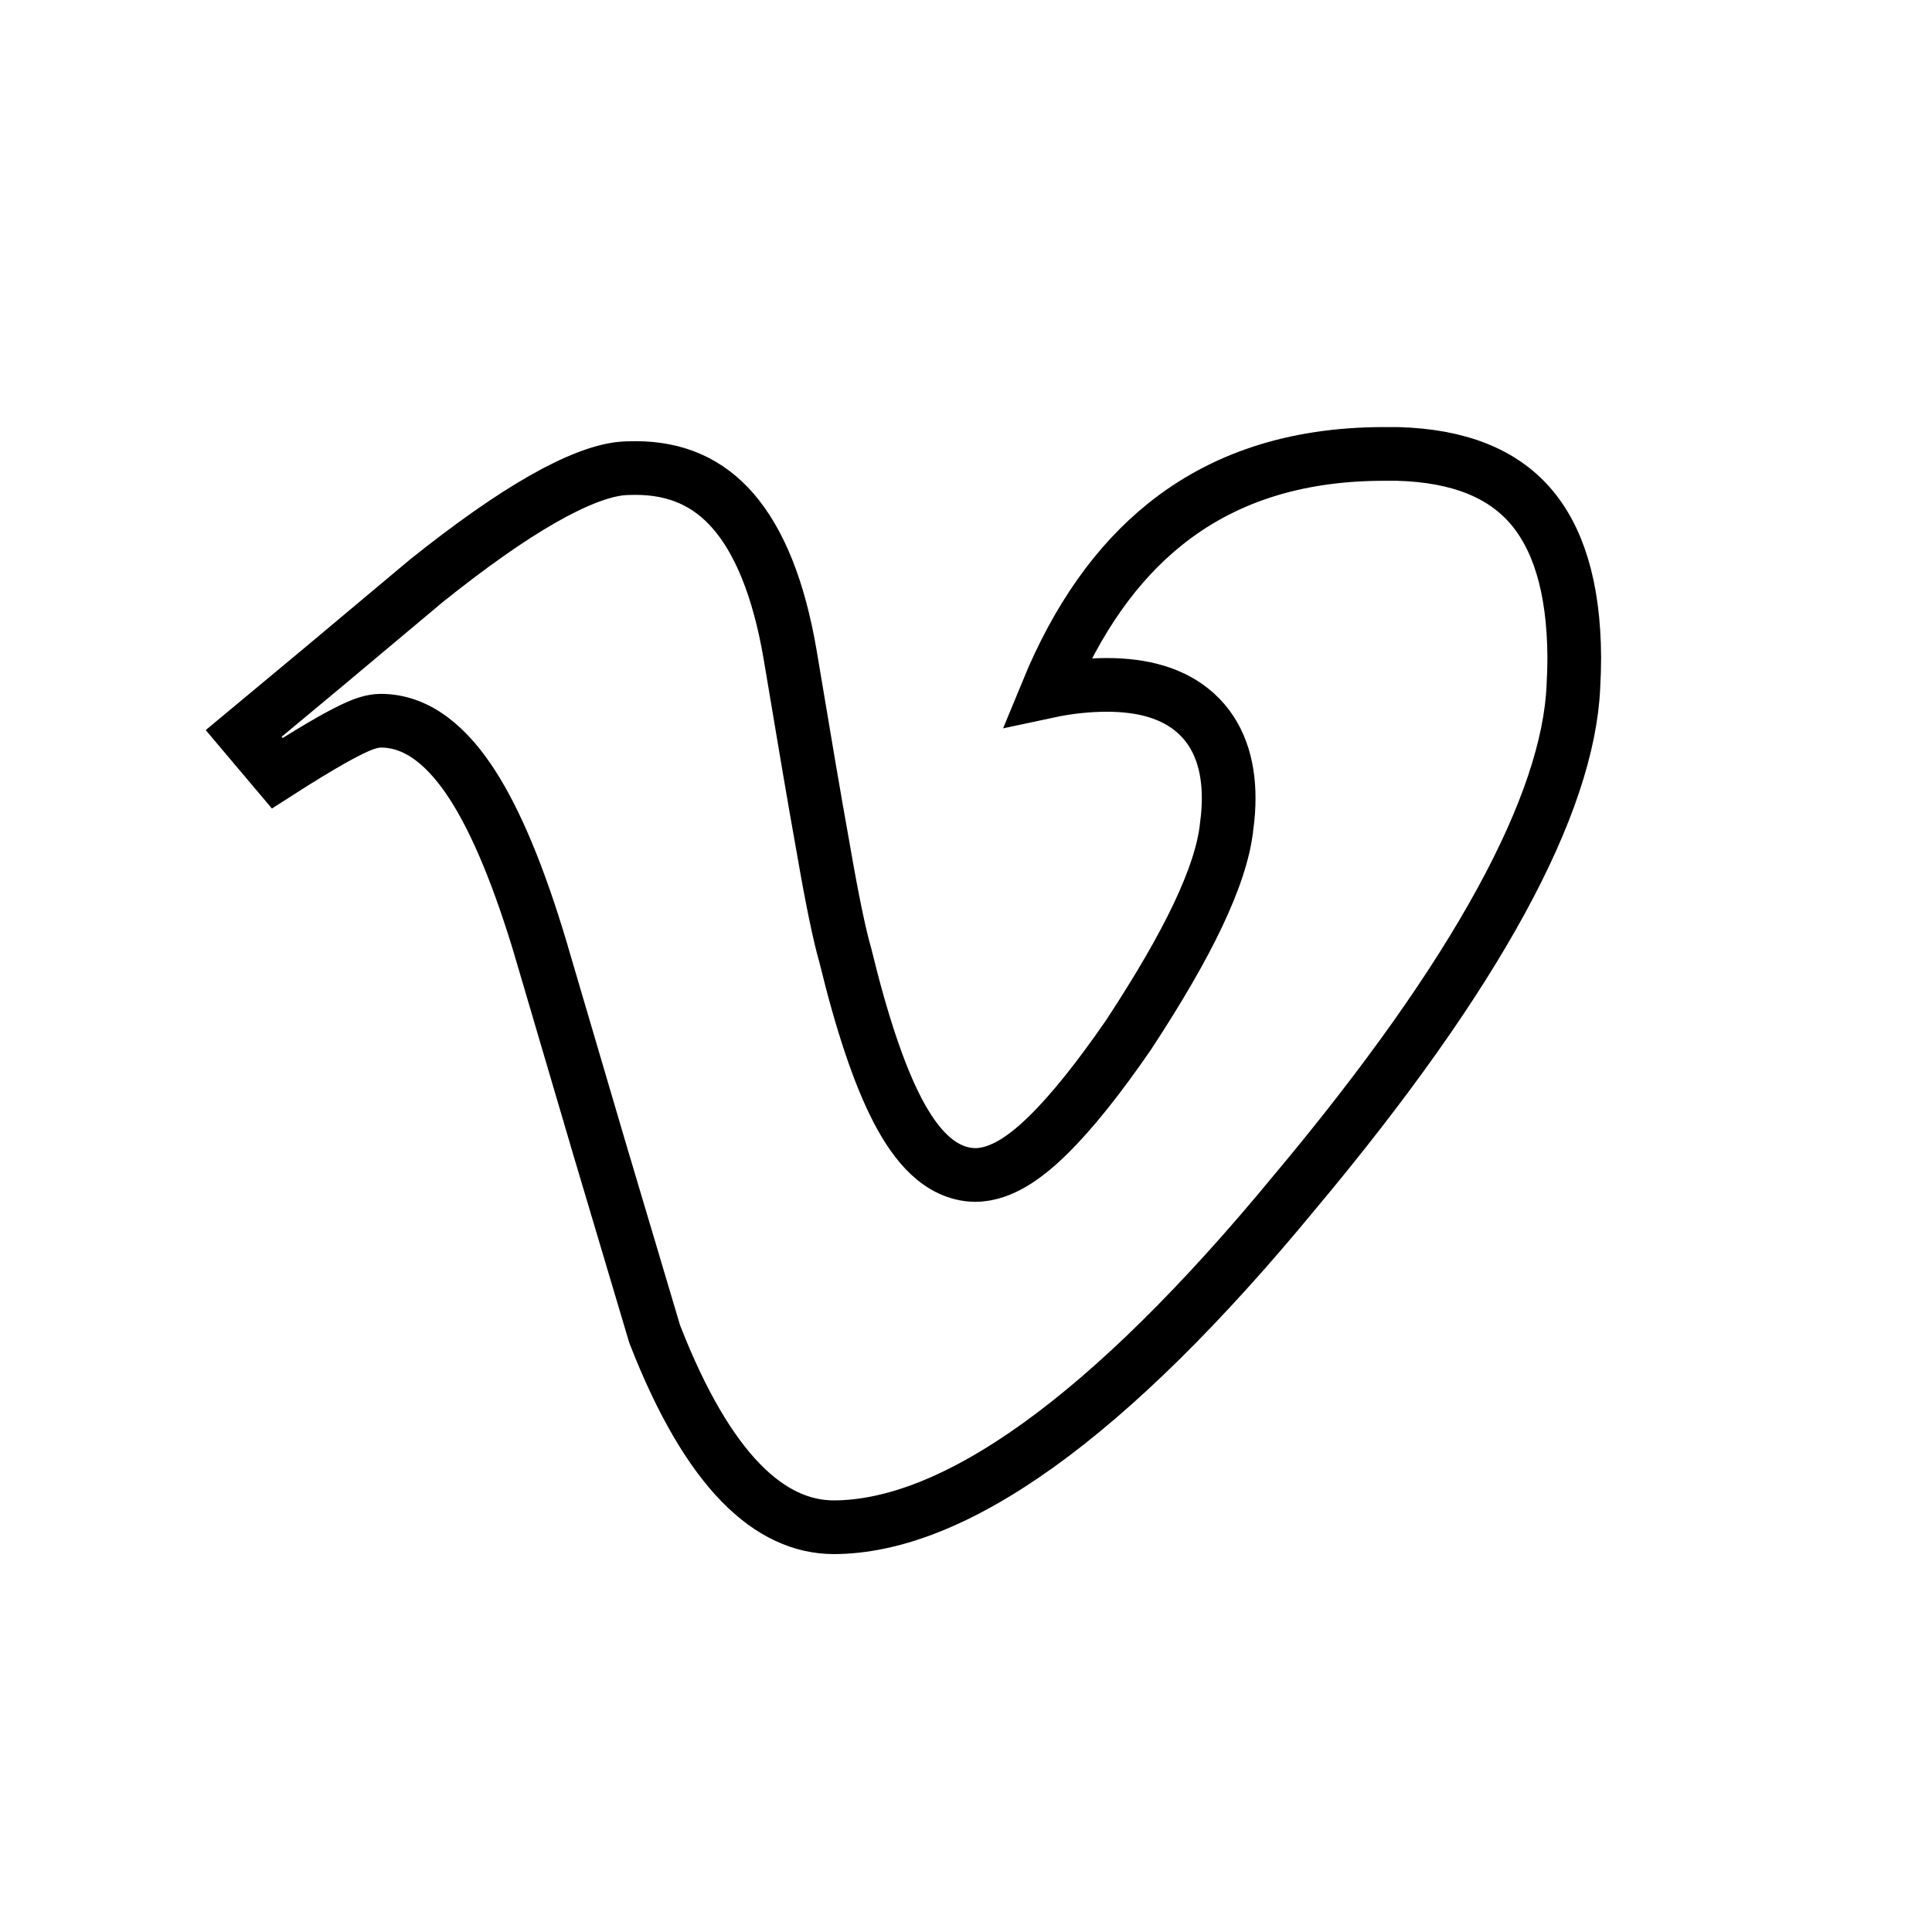 <svg width="24" height="24" viewBox="0 0 24 24" fill="none" xmlns="http://www.w3.org/2000/svg">
<path d="M3.027 9.111L4.046 8.263L4.047 8.262L5.3 7.212C5.854 6.769 6.333 6.433 6.74 6.201C7.15 5.967 7.465 5.852 7.695 5.823C7.756 5.816 7.821 5.814 7.893 5.814C8.404 5.814 8.799 5.993 9.108 6.349C9.428 6.718 9.674 7.301 9.816 8.137C9.981 9.126 10.117 9.932 10.229 10.552C10.335 11.165 10.426 11.61 10.503 11.876C10.704 12.702 10.918 13.347 11.15 13.793C11.267 14.017 11.397 14.208 11.547 14.348C11.699 14.49 11.888 14.592 12.109 14.596V14.596H12.114C12.285 14.596 12.445 14.532 12.586 14.449C12.729 14.364 12.875 14.244 13.022 14.099C13.317 13.81 13.652 13.389 14.025 12.848L14.025 12.848L14.029 12.841C14.394 12.284 14.68 11.793 14.882 11.367C15.079 10.95 15.207 10.576 15.239 10.257C15.256 10.134 15.263 10.02 15.263 9.915C15.263 9.497 15.146 9.124 14.859 8.863C14.577 8.606 14.187 8.508 13.75 8.508C13.509 8.508 13.262 8.535 13.01 8.589C13.384 7.68 13.873 6.995 14.467 6.517C15.182 5.941 16.076 5.643 17.171 5.639H17.36C18.135 5.66 18.662 5.888 19.003 6.275C19.349 6.668 19.552 7.281 19.556 8.169C19.556 8.284 19.552 8.406 19.545 8.532L19.545 8.534C19.512 9.254 19.224 10.137 18.648 11.191C18.074 12.243 17.225 13.445 16.093 14.798L16.091 14.8C14.925 16.216 13.859 17.264 12.894 17.956C11.926 18.65 11.085 18.969 10.361 18.972C9.573 18.972 8.805 18.3 8.133 16.573L7.423 14.189L7.423 14.188L6.718 11.794L6.718 11.792C6.455 10.914 6.176 10.229 5.873 9.756C5.579 9.298 5.205 8.953 4.731 8.953C4.621 8.953 4.511 8.997 4.44 9.028C4.353 9.066 4.25 9.12 4.133 9.185C3.95 9.288 3.72 9.428 3.444 9.605L3.027 9.111Z" stroke="black" stroke-width="0.667"/>
</svg>
